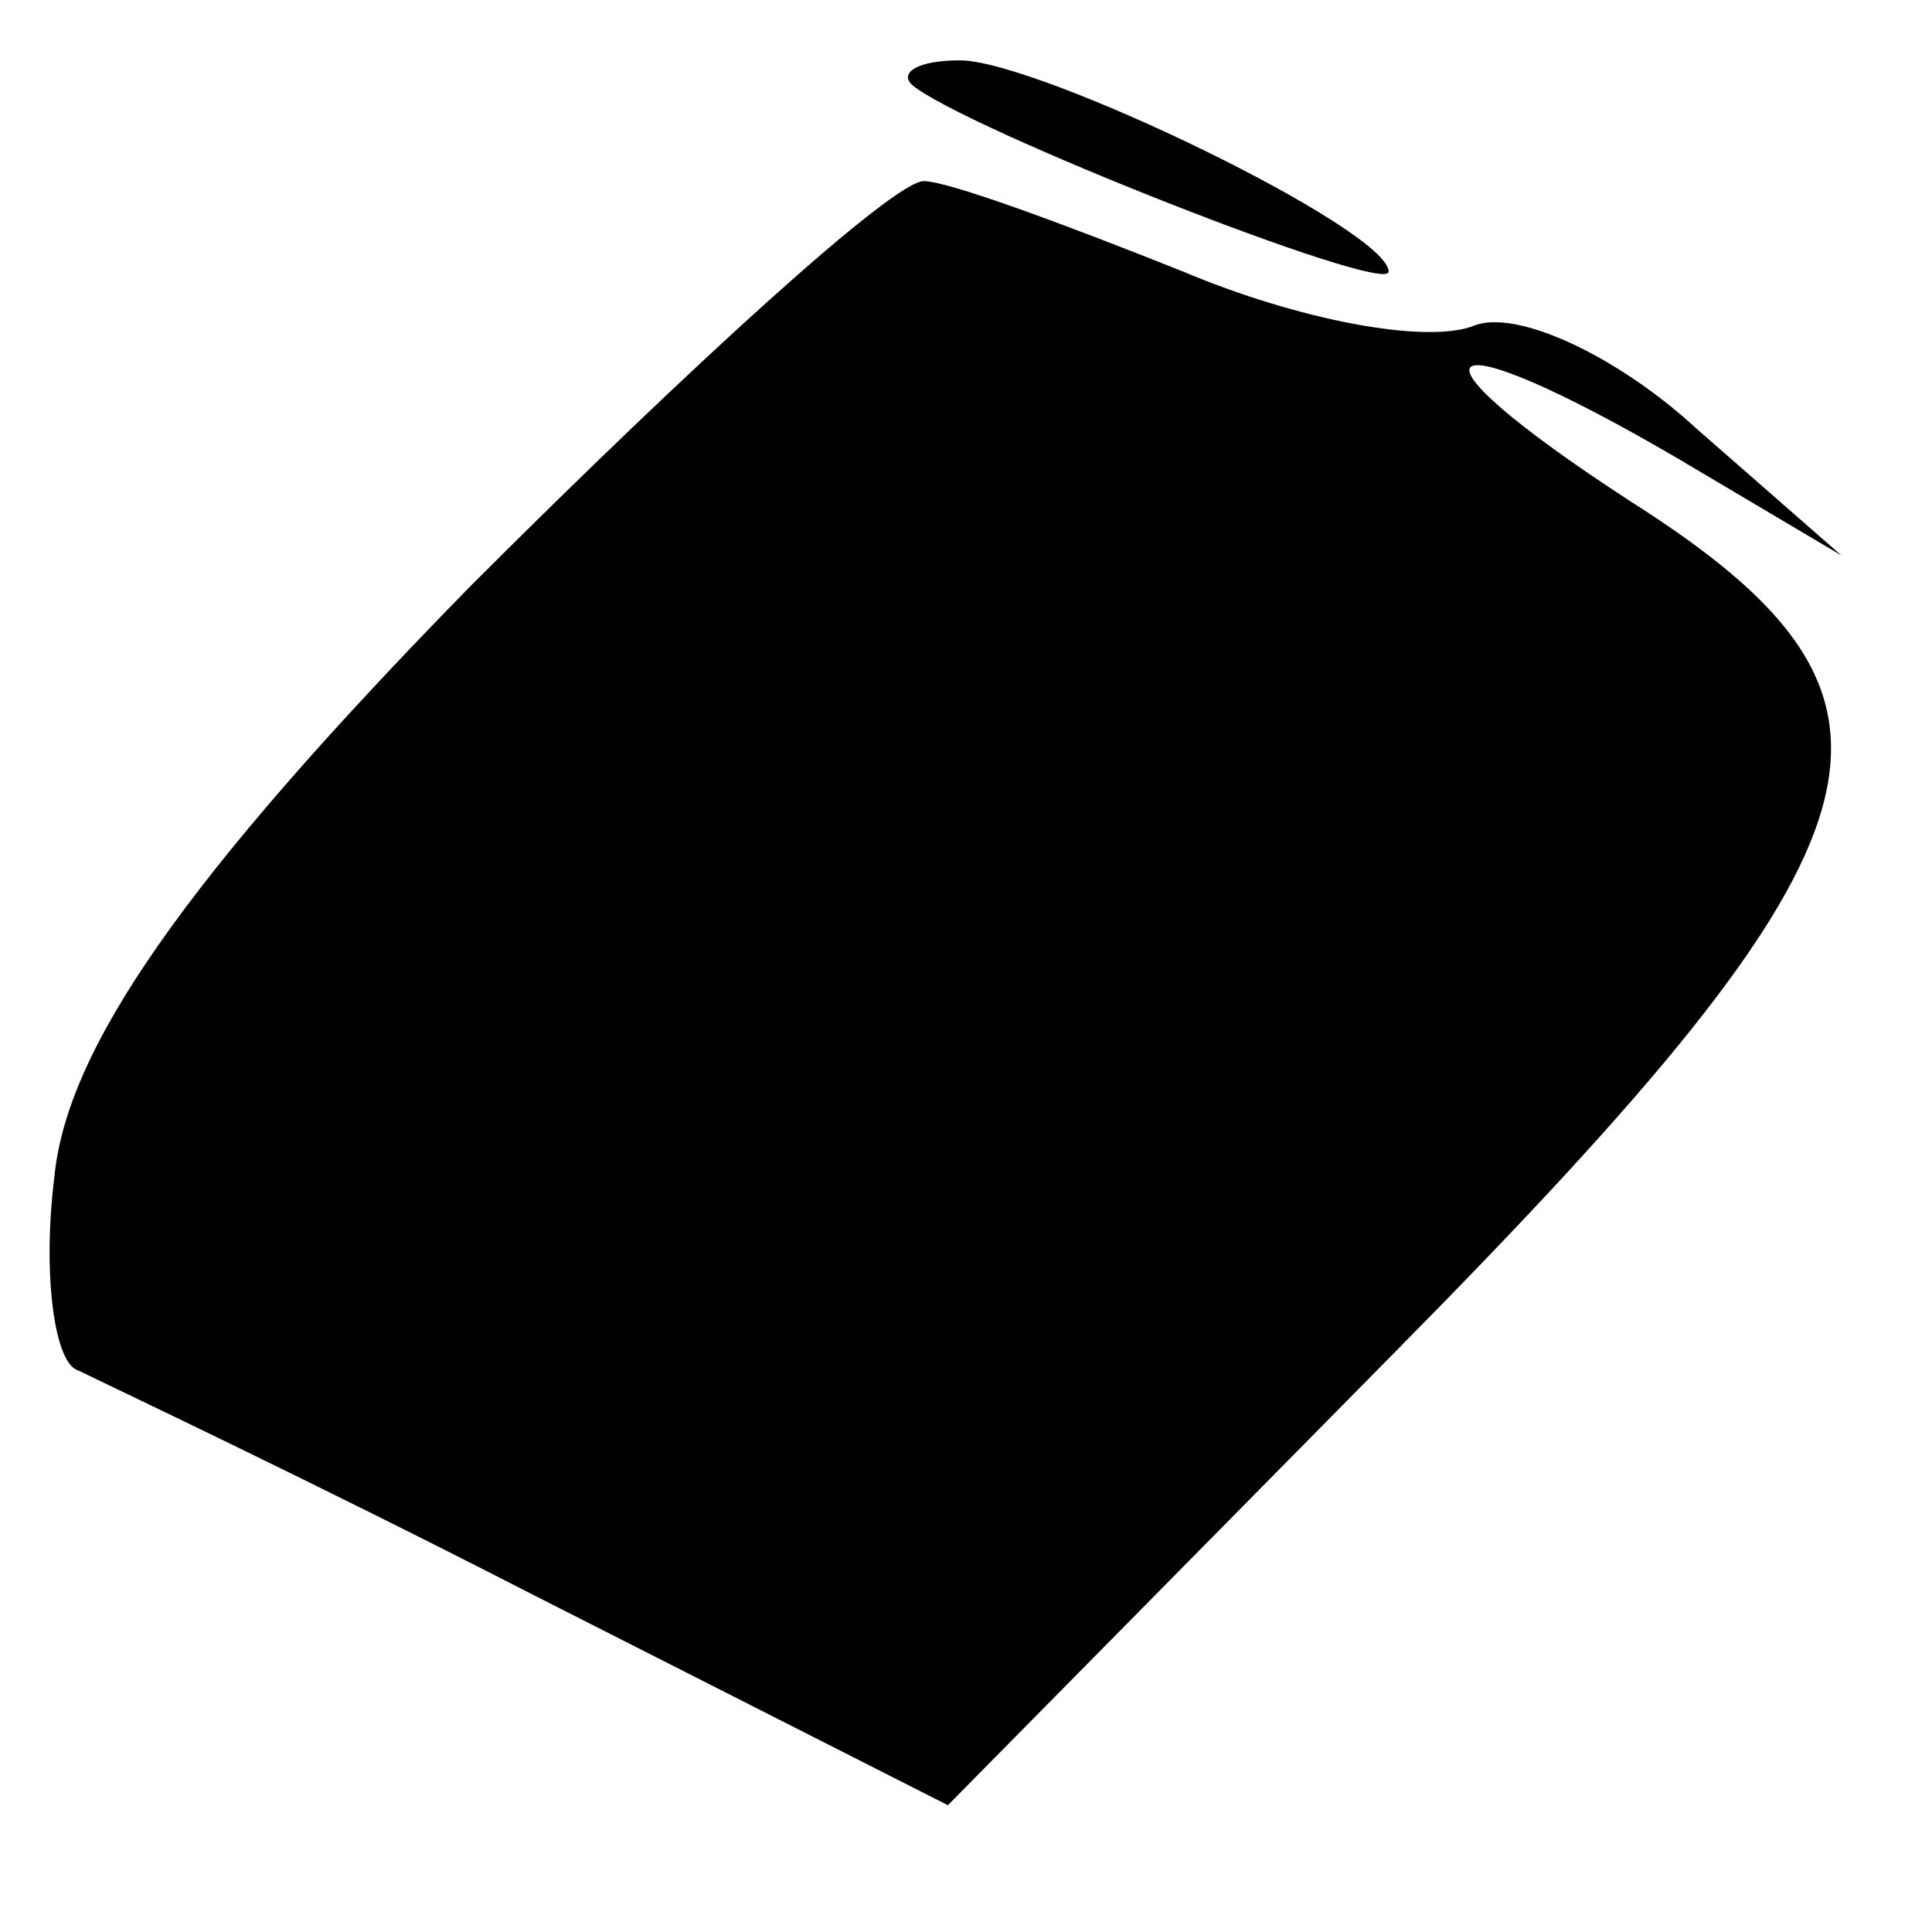 <?xml version="1.0" standalone="no"?>
<!DOCTYPE svg PUBLIC "-//W3C//DTD SVG 20010904//EN"
 "http://www.w3.org/TR/2001/REC-SVG-20010904/DTD/svg10.dtd">
<svg version="1.0" xmlns="http://www.w3.org/2000/svg"
 width="32pt" height="32pt" viewBox="0 0 32 32"
 preserveAspectRatio="xMidYMid meet">
<g transform="translate(0,32) scale(0.1,-0.1)"
fill="#000000" stroke="none">
<path fill="#000000" stroke="none" d="M151 306 c8 -7 79 -35 79 -31 0 7 -58
35 -71 35 -7 0 -10 -2 -8 -4z"/>
<path fill="#000000" stroke="none" d="M78 223 c-48 -49 -67 -77 -69 -98 -2
-16 0 -31 4 -32 4 -2 38 -18 75 -37 l69 -35 74 75 c85 86 91 108 39 141 -40
26 -33 31 8 7 l27 -16 -24 21 c-13 12 -30 20 -37 17 -8 -3 -29 1 -48 9 -20 8
-39 15 -43 15 -5 0 -38 -30 -75 -67z"/>
</g>
</svg>
